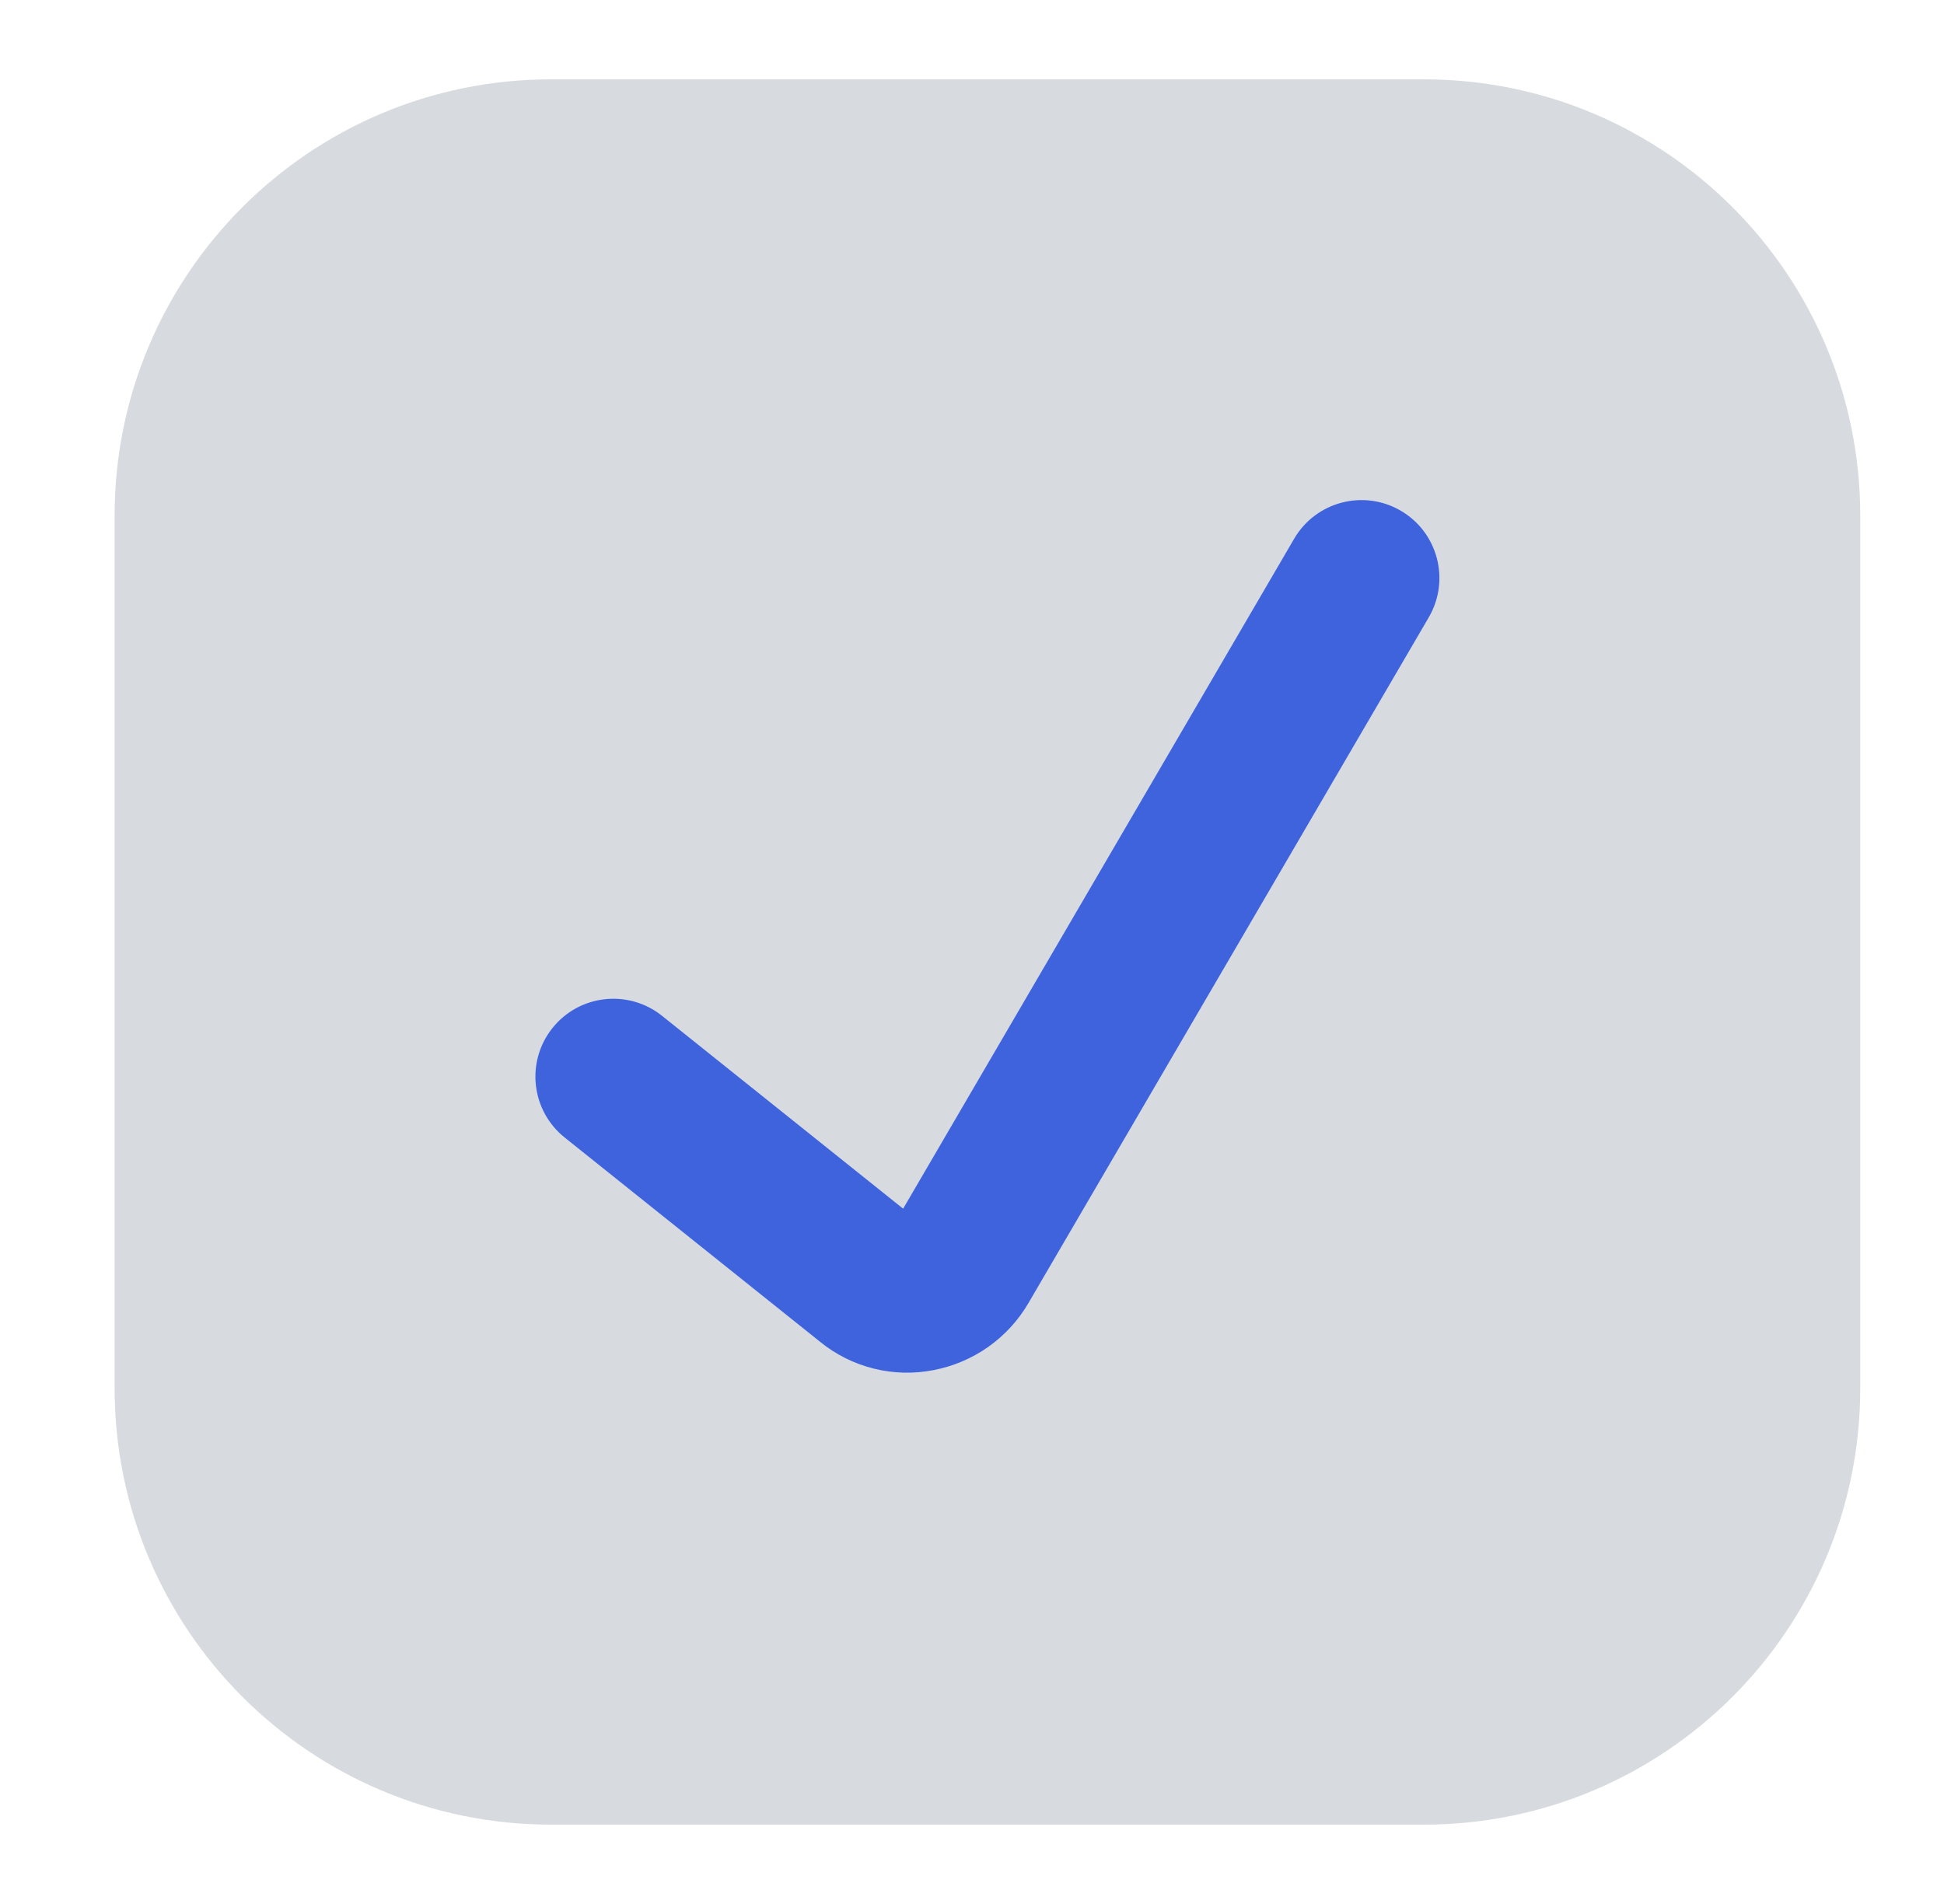 <svg width="49" height="48" viewBox="0 0 49 48" fill="none" xmlns="http://www.w3.org/2000/svg">
<path d="M35.889 2H13.889C7.814 2 2.889 6.925 2.889 13V35C2.889 41.075 7.814 46 13.889 46H35.889C41.964 46 46.889 41.075 46.889 35V13C46.889 6.925 41.964 2 35.889 2Z" fill="#D7DBDF"/>
<path fill-rule="evenodd" clip-rule="evenodd" d="M35.307 12.875C36.244 13.422 36.56 14.625 36.014 15.562L25.926 32.845C25.671 33.284 25.324 33.663 24.909 33.956C24.498 34.246 24.029 34.445 23.535 34.54C23.033 34.639 22.516 34.626 22.02 34.502C21.524 34.378 21.062 34.147 20.667 33.824L14.233 28.677C13.386 27.999 13.248 26.763 13.926 25.916C14.604 25.069 15.84 24.932 16.687 25.609L22.764 30.471L32.62 13.582C33.167 12.645 34.37 12.329 35.307 12.875Z" fill="#3E63DD"/>
</svg>
